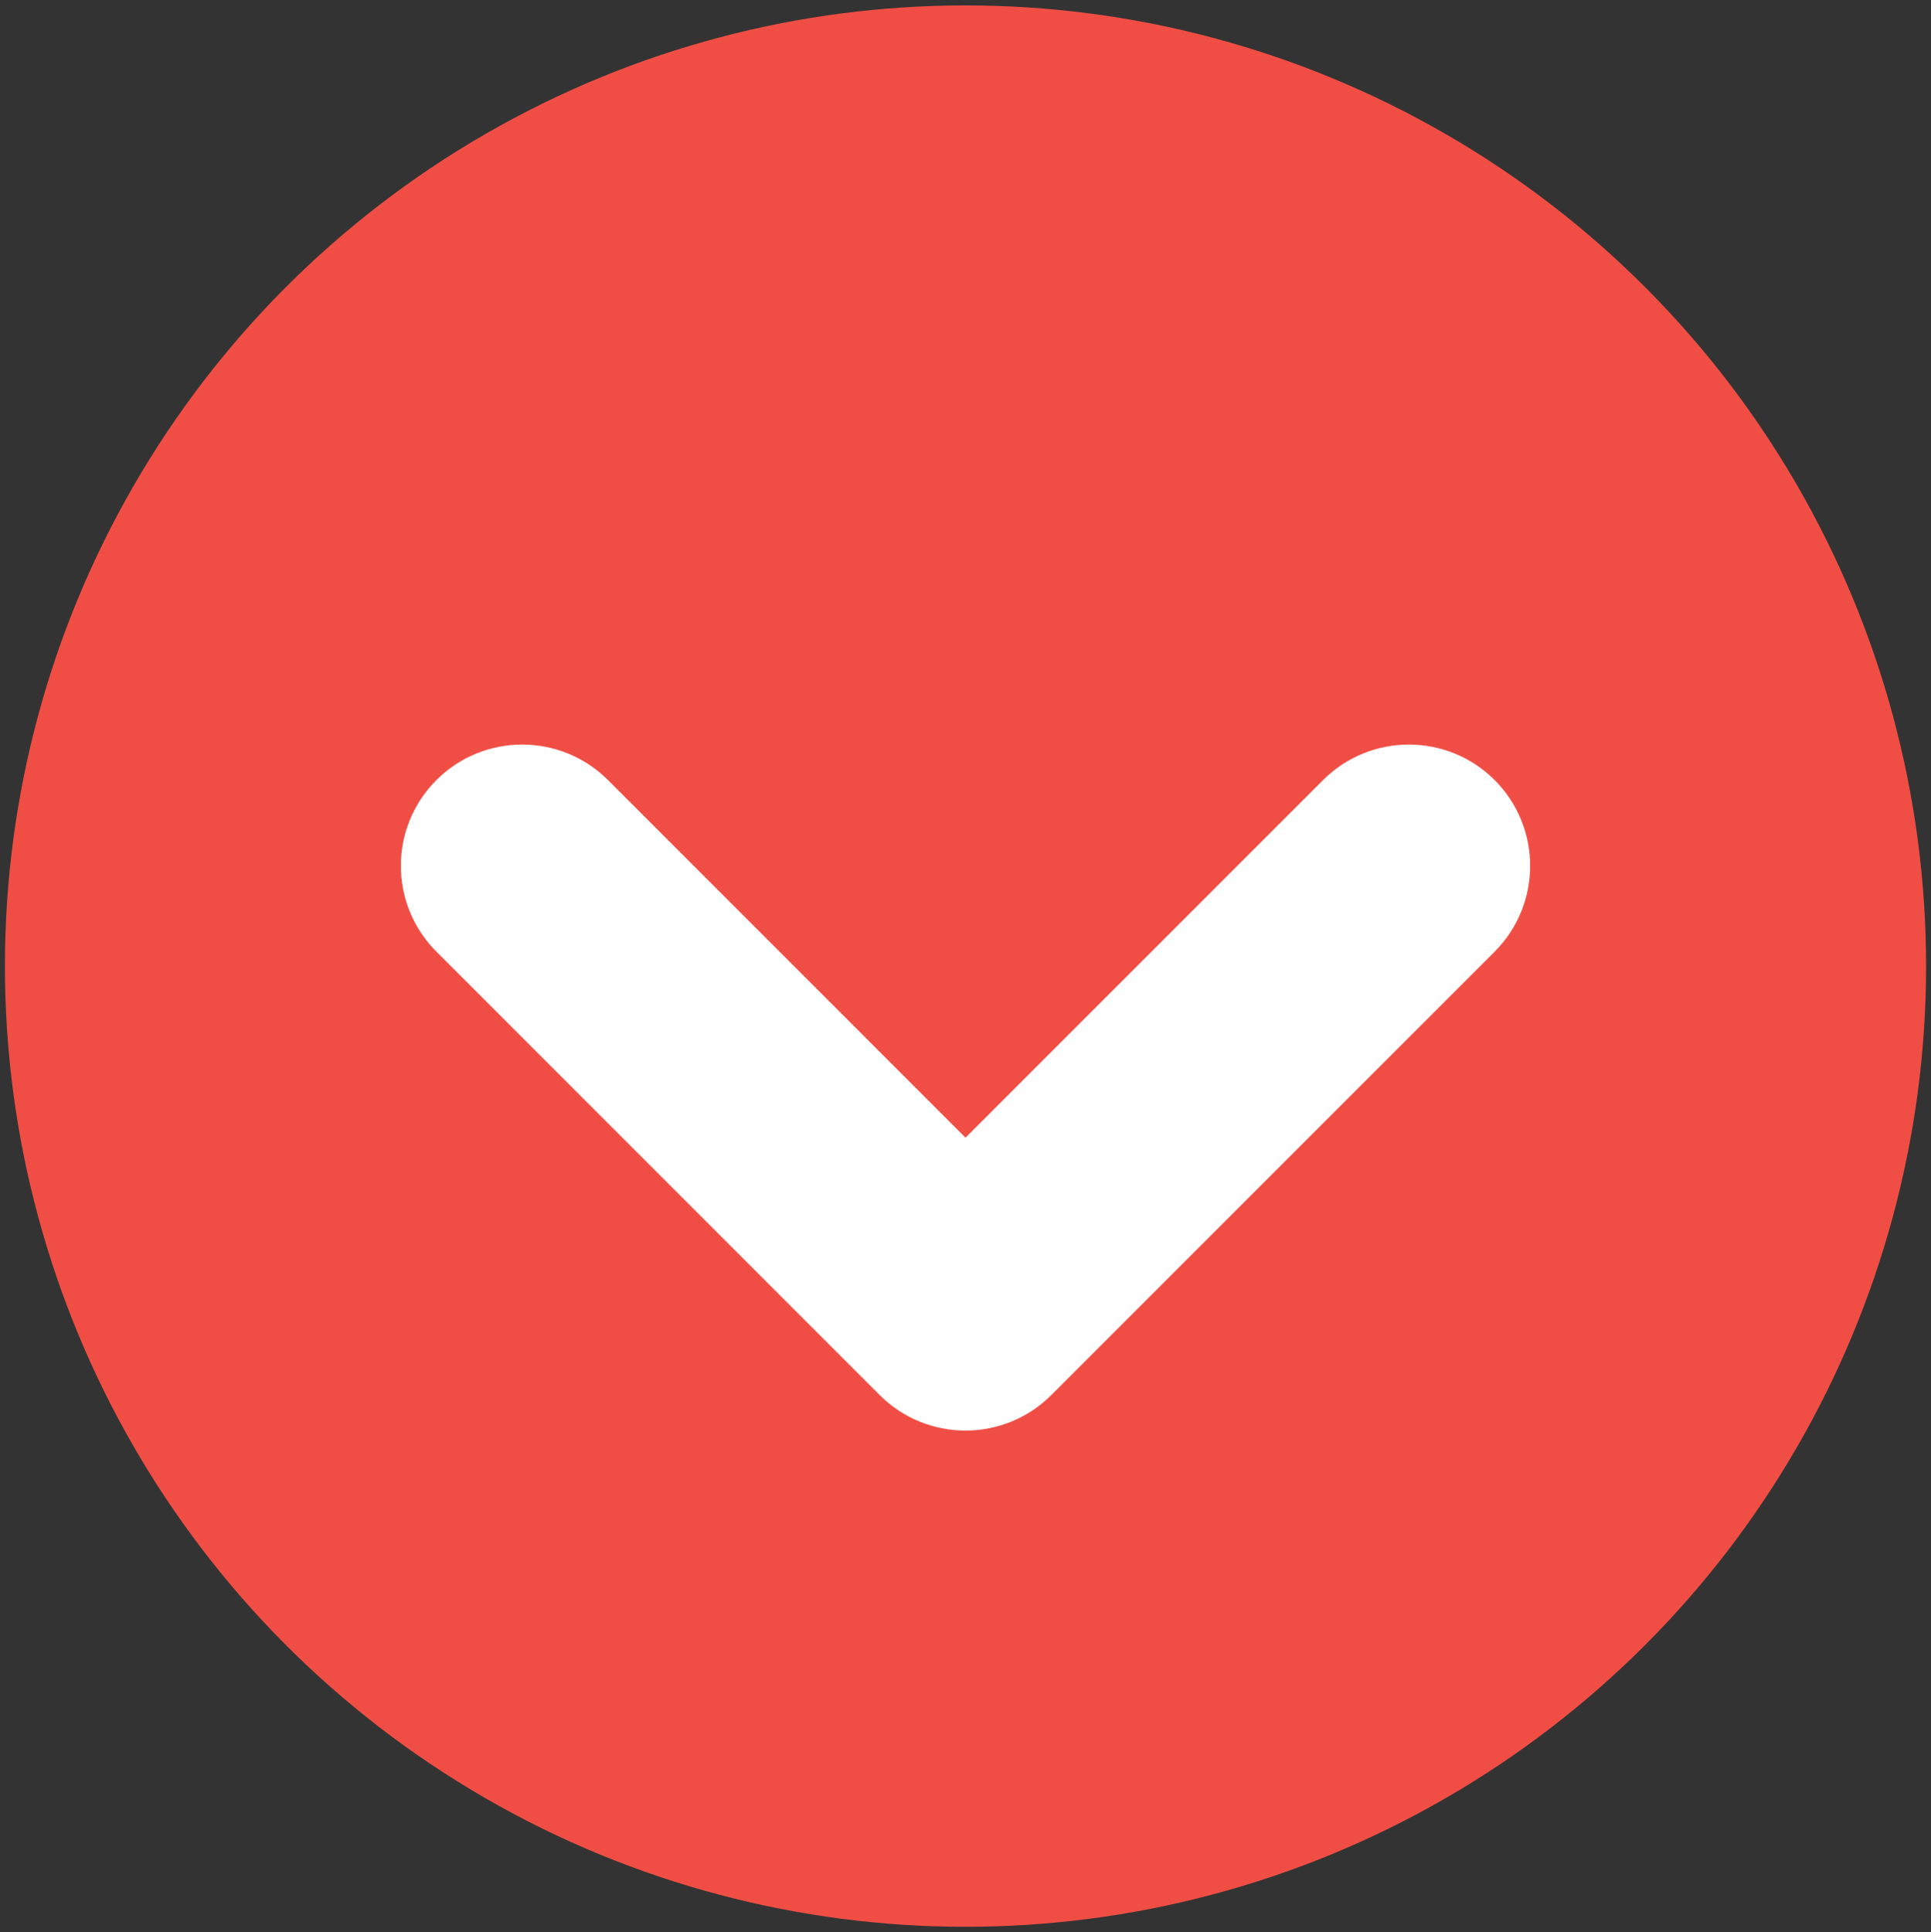 <?xml version="1.0" encoding="utf-8"?>
<!-- Generator: Adobe Illustrator 17.0.1, SVG Export Plug-In . SVG Version: 6.00 Build 0)  -->
<!DOCTYPE svg PUBLIC "-//W3C//DTD SVG 1.1//EN" "http://www.w3.org/Graphics/SVG/1.1/DTD/svg11.dtd">
<svg version="1.1" id="Layer_1" xmlns="http://www.w3.org/2000/svg" xmlns:xlink="http://www.w3.org/1999/xlink" x="0px" y="0px"
	 width="31.828px" height="31.844px" viewBox="0 0 31.828 31.844" enable-background="new 0 0 31.828 31.844" xml:space="preserve">
<rect x="0" y="0" width="31.828" height="31.844" fill="#333333" stroke="none"/>
<g id="_x2A_8.0_Summary__x28_Specialists_x29_">
	<g>
		<circle fill="#F04E45" cx="15.914" cy="15.922" r="15.833"/>
		<g>
			<path fill="#FFFFFF" d="M6.607,14.27c0-0.512,0.195-1.022,0.586-1.414c0.781-0.78,2.047-0.78,2.828,0l5.893,5.894l5.894-5.894
				c0.78-0.78,2.047-0.78,2.828,0c0.78,0.781,0.78,2.047,0,2.828l-7.308,7.308c-0.781,0.78-2.047,0.78-2.828,0l-7.307-7.308
				C6.802,15.293,6.607,14.781,6.607,14.27z"/>
		</g>
	</g>
</g>
</svg>
